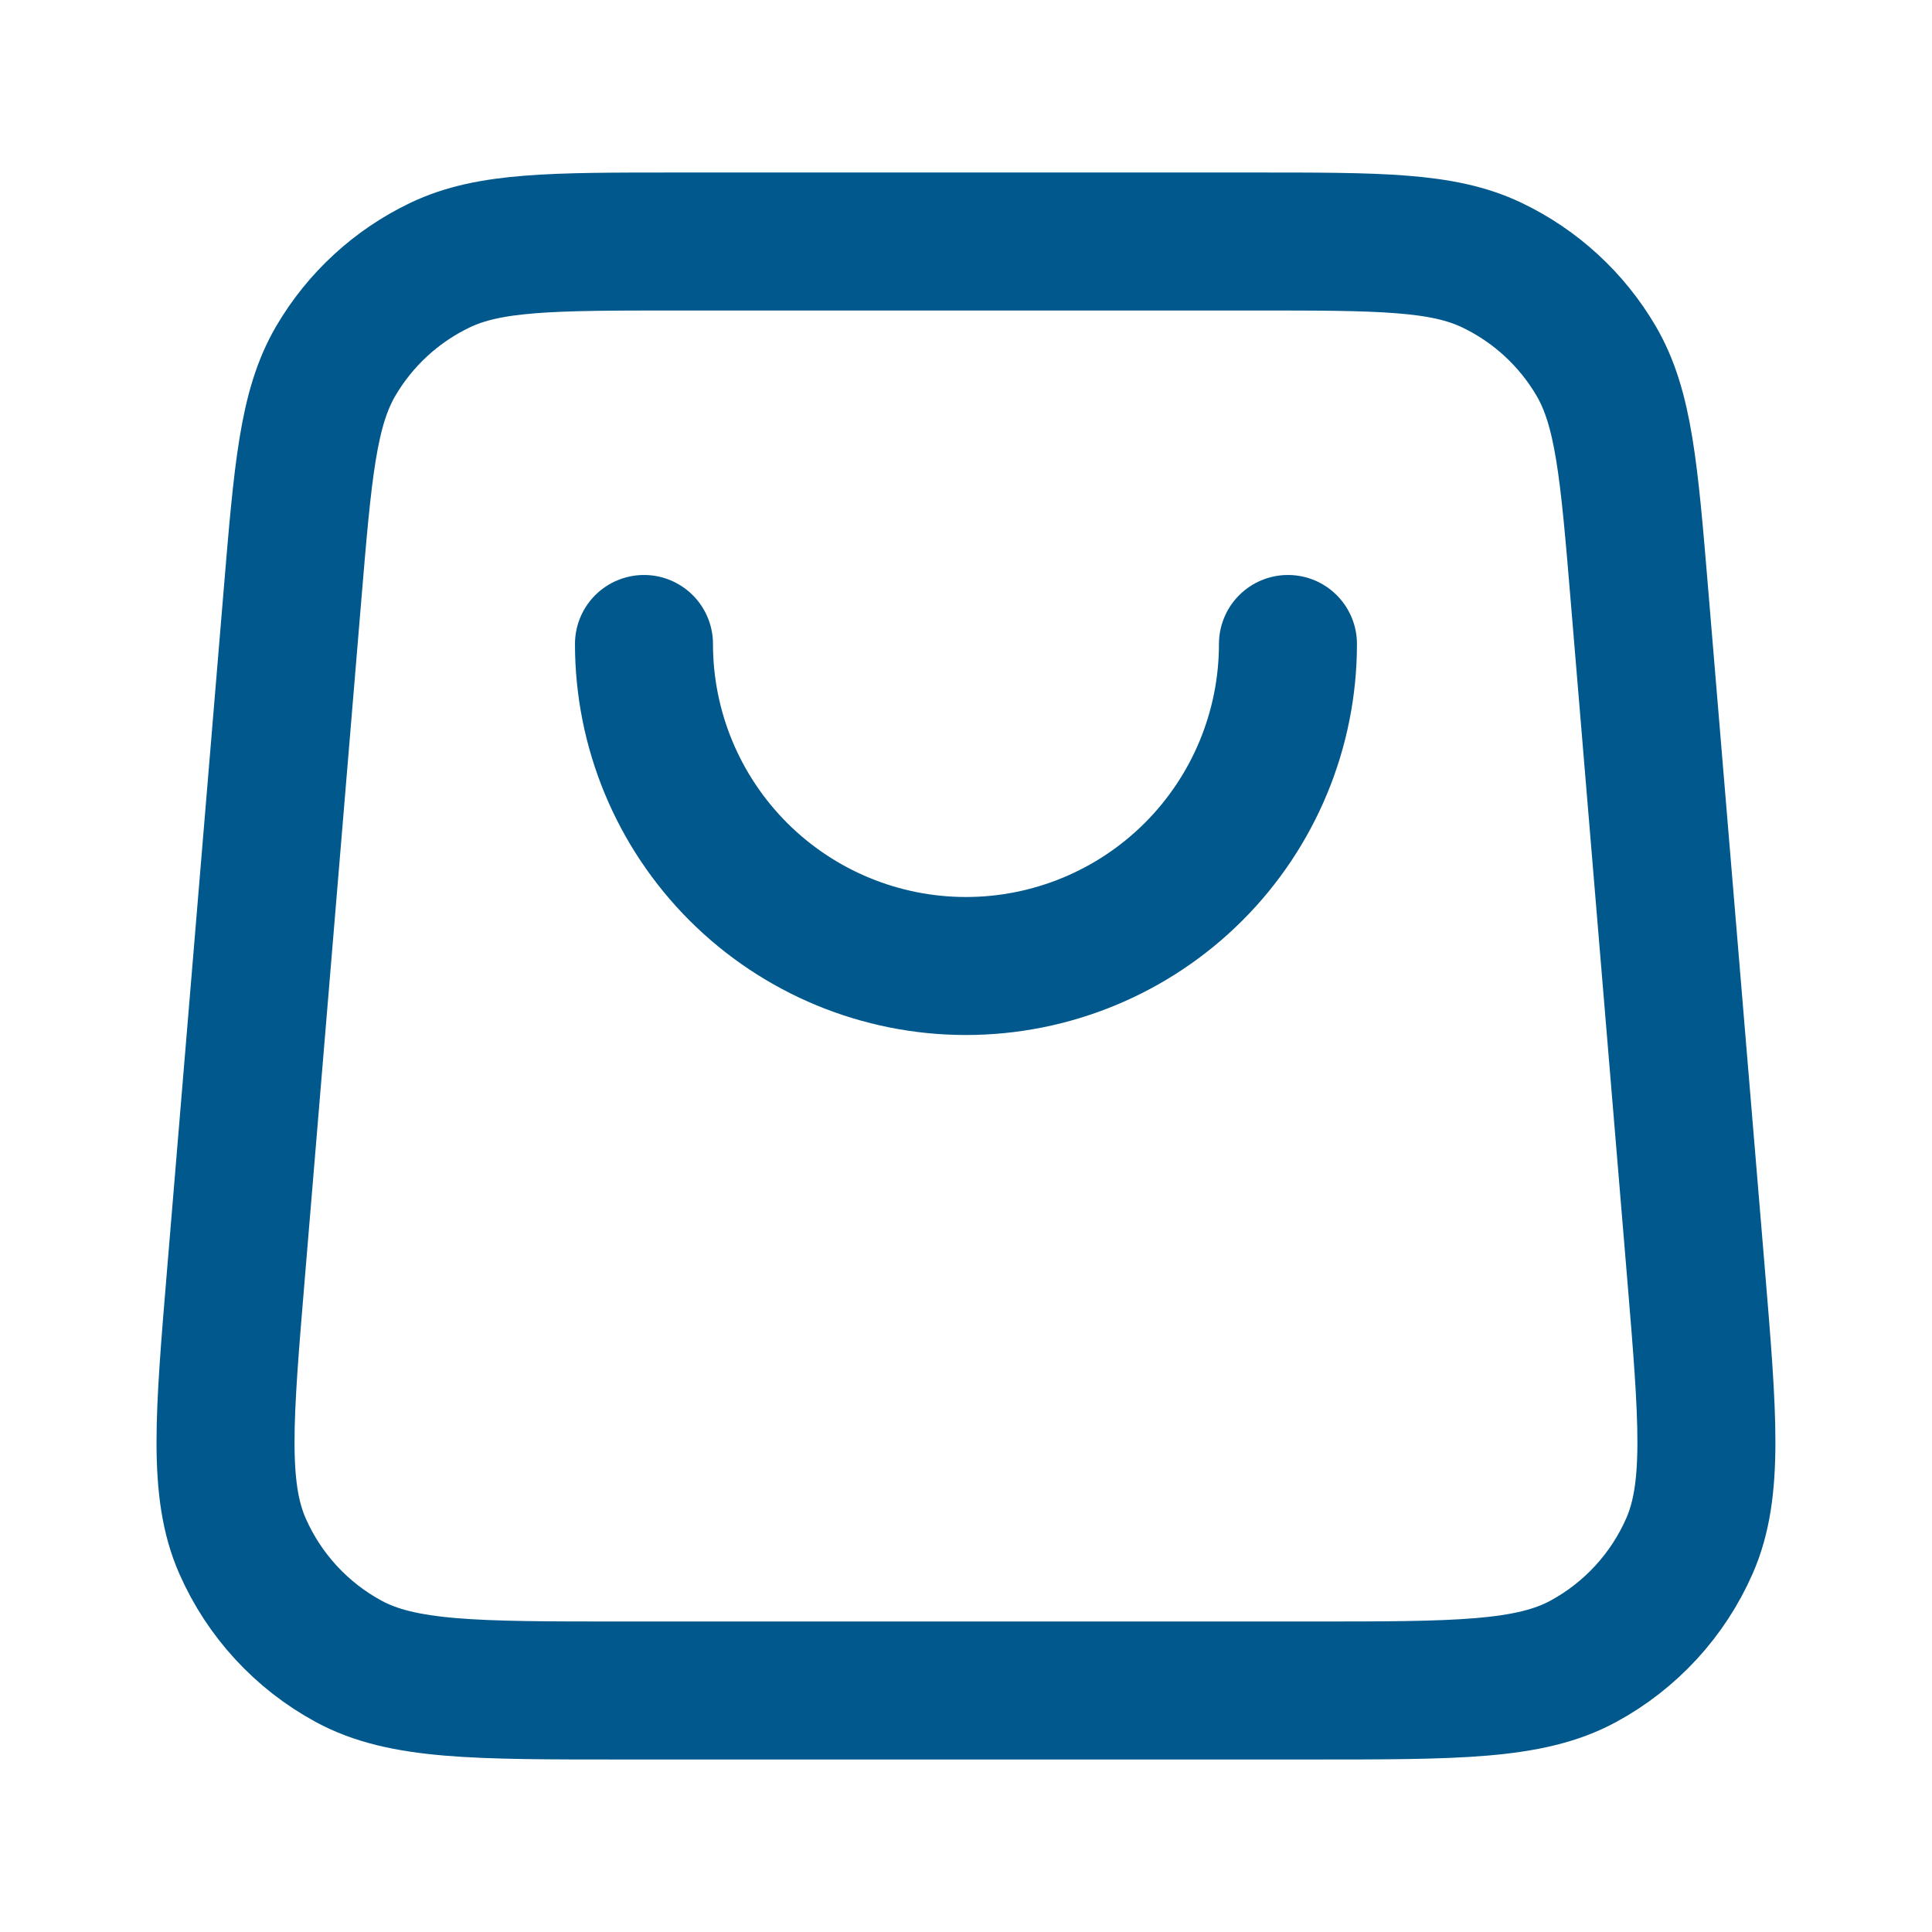 <svg width="28" height="28" viewBox="0 0 28 28" fill="none" xmlns="http://www.w3.org/2000/svg">
<g id="shopping-bag-03">
<path id="Icon" d="M18.666 9.333C18.666 10.571 18.174 11.758 17.299 12.633C16.424 13.508 15.237 14 13.999 14C12.762 14 11.575 13.508 10.7 12.633C9.825 11.758 9.333 10.571 9.333 9.333M4.238 8.635L3.422 18.435C3.246 20.54 3.158 21.593 3.514 22.405C3.827 23.118 4.369 23.707 5.054 24.078C5.833 24.5 6.89 24.5 9.002 24.5H18.997C21.109 24.5 22.166 24.5 22.945 24.078C23.63 23.707 24.172 23.118 24.485 22.405C24.841 21.593 24.753 20.54 24.578 18.435L23.761 8.635C23.61 6.824 23.534 5.918 23.133 5.232C22.78 4.629 22.254 4.145 21.623 3.843C20.907 3.5 19.998 3.5 18.18 3.5L9.819 3.5C8.001 3.5 7.092 3.5 6.376 3.843C5.745 4.145 5.219 4.629 4.866 5.232C4.465 5.918 4.389 6.824 4.238 8.635Z" stroke="#01588C" stroke-width="2" stroke-linecap="round" stroke-linejoin="round"/>
</g>
</svg>
